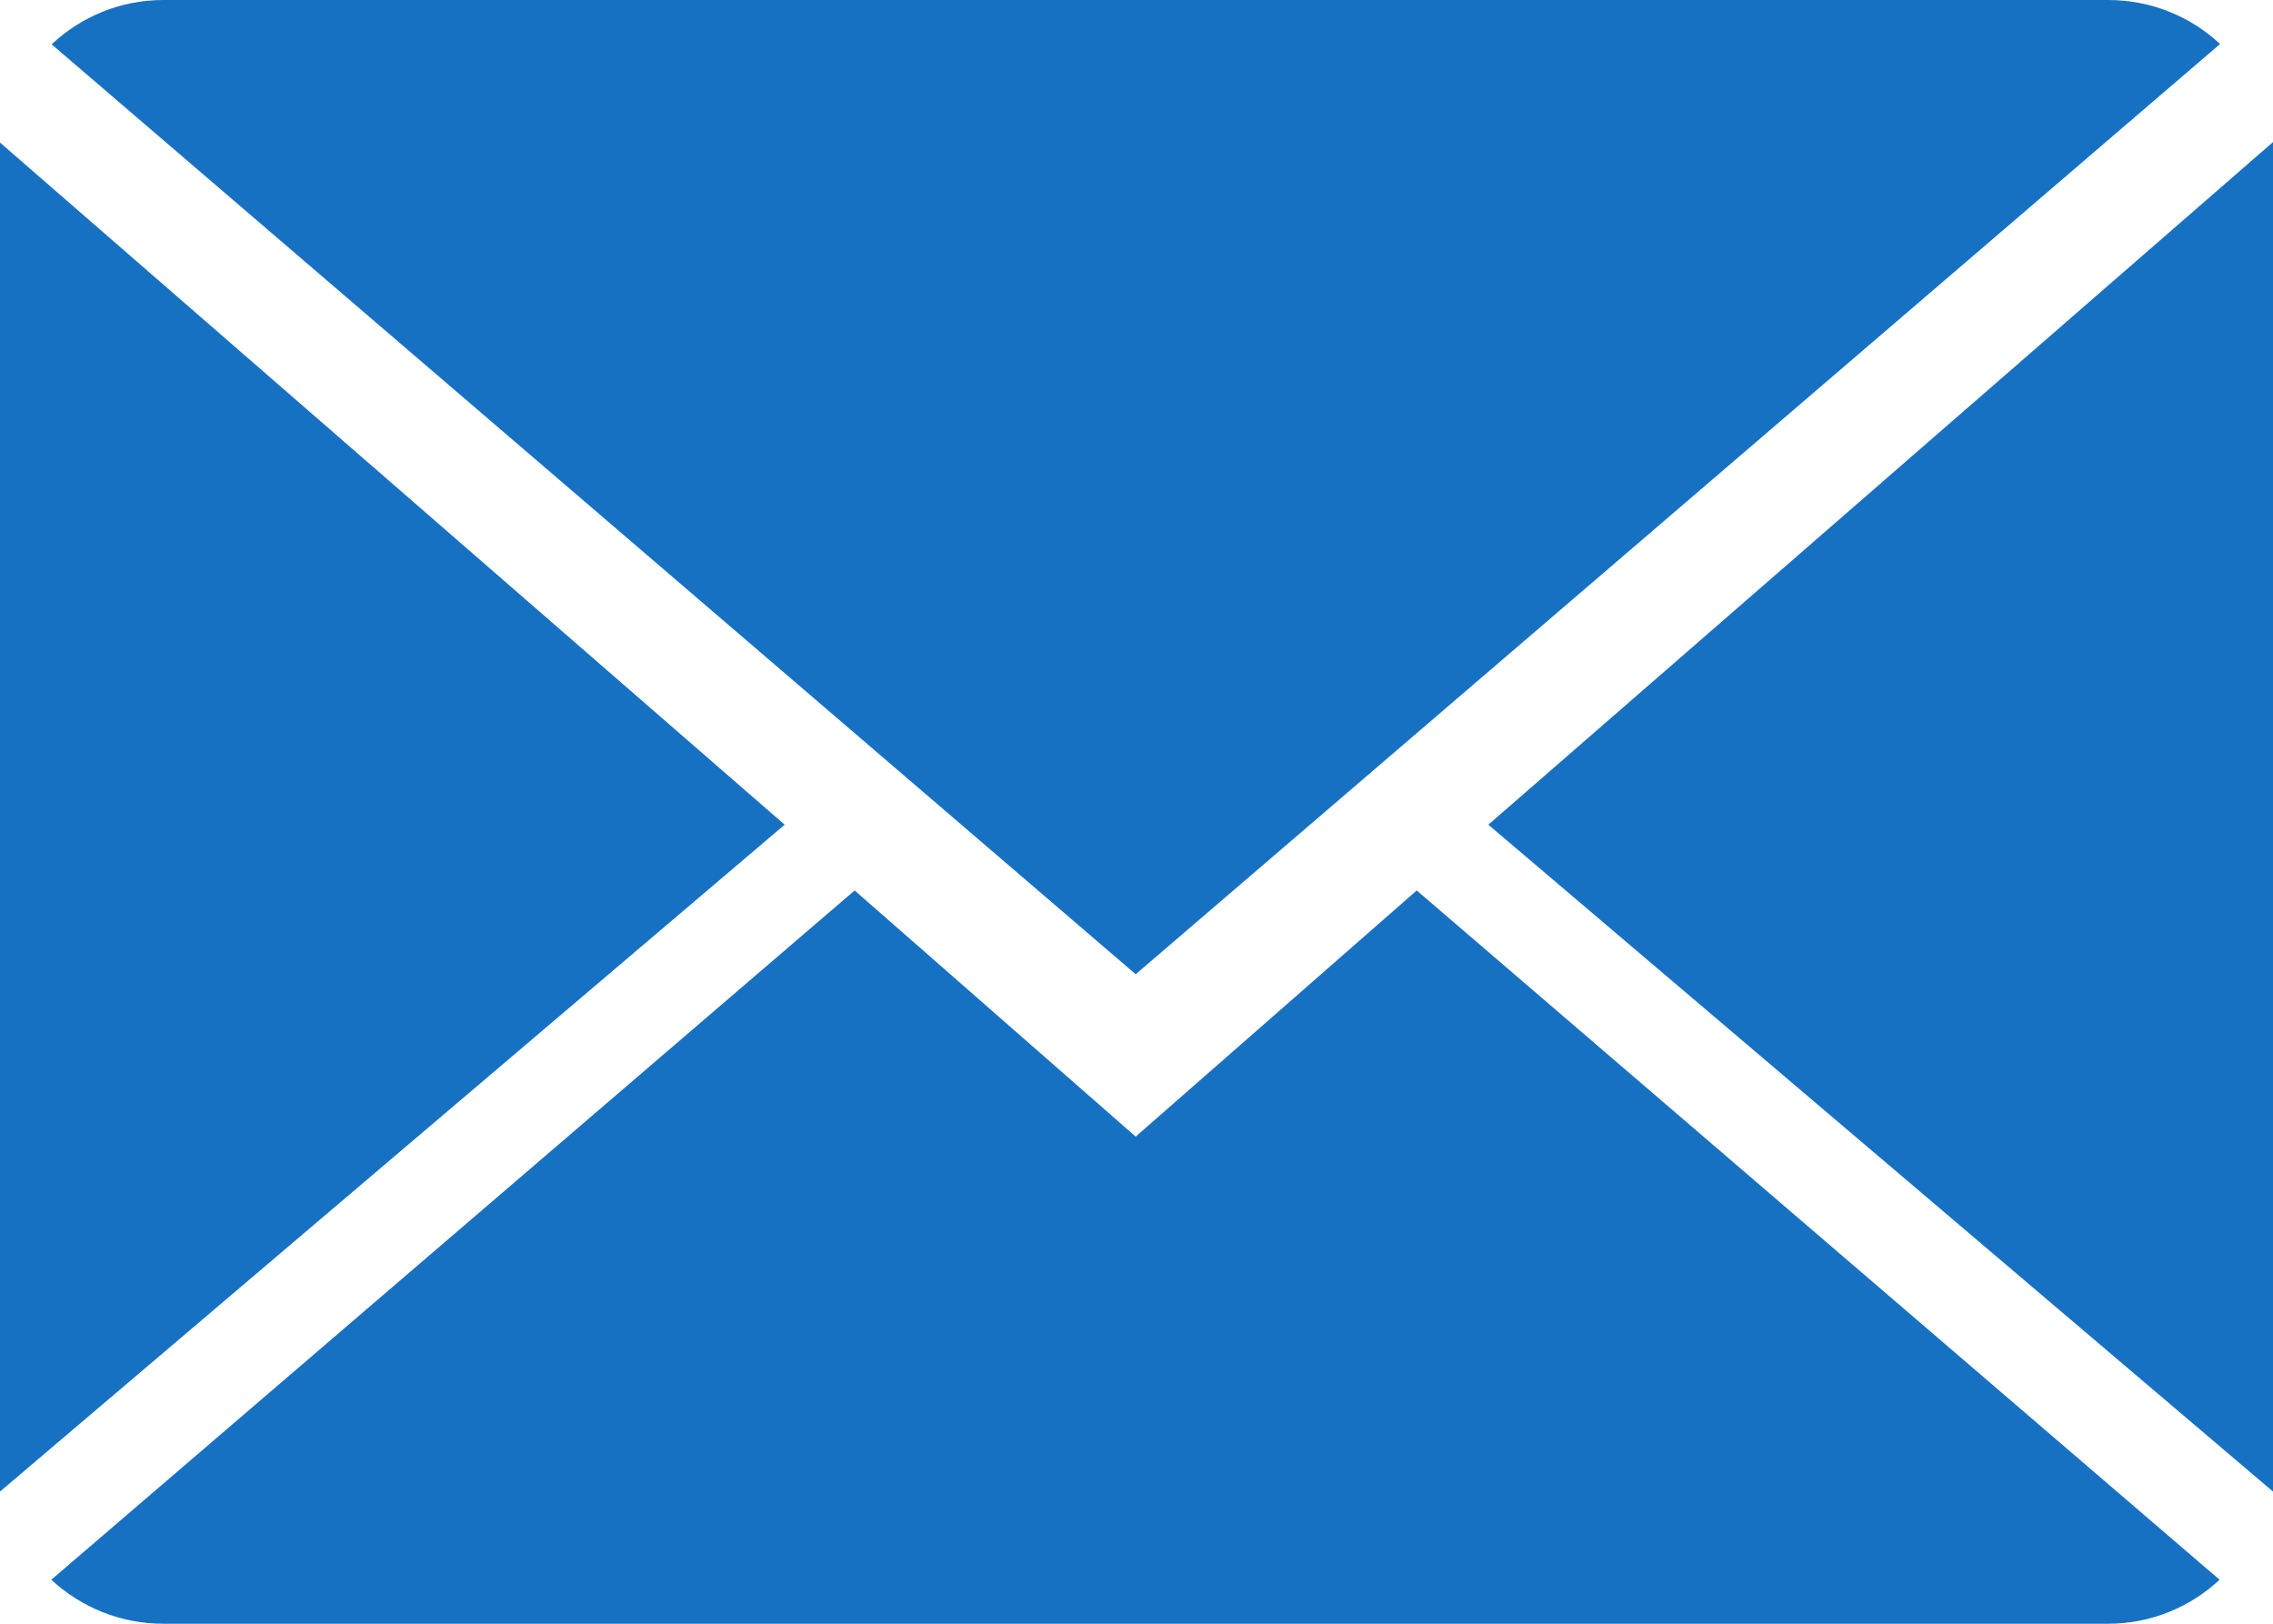<svg xmlns="http://www.w3.org/2000/svg" xmlns:xlink="http://www.w3.org/1999/xlink" width="14" height="10" viewBox="0 0 14 10"><defs><path id="39wca" d="M819.726 50.484l4.945 4.245c-.179.167-.42.271-.687.271h-11.978c-.267 0-.51-.104-.69-.271l4.948-4.245L817.995 52zm-1.731.516l-6.677-5.727c.18-.169.422-.273.688-.273h11.978c.268 0 .51.103.69.271zm-2.162-.921L811 54.186v-8.308zM825 45.875v8.311l-4.833-4.107z"/></defs><g><g transform="translate(-811 -45)"><use fill="#1771c3" xlink:href="#39wca"/></g></g></svg>